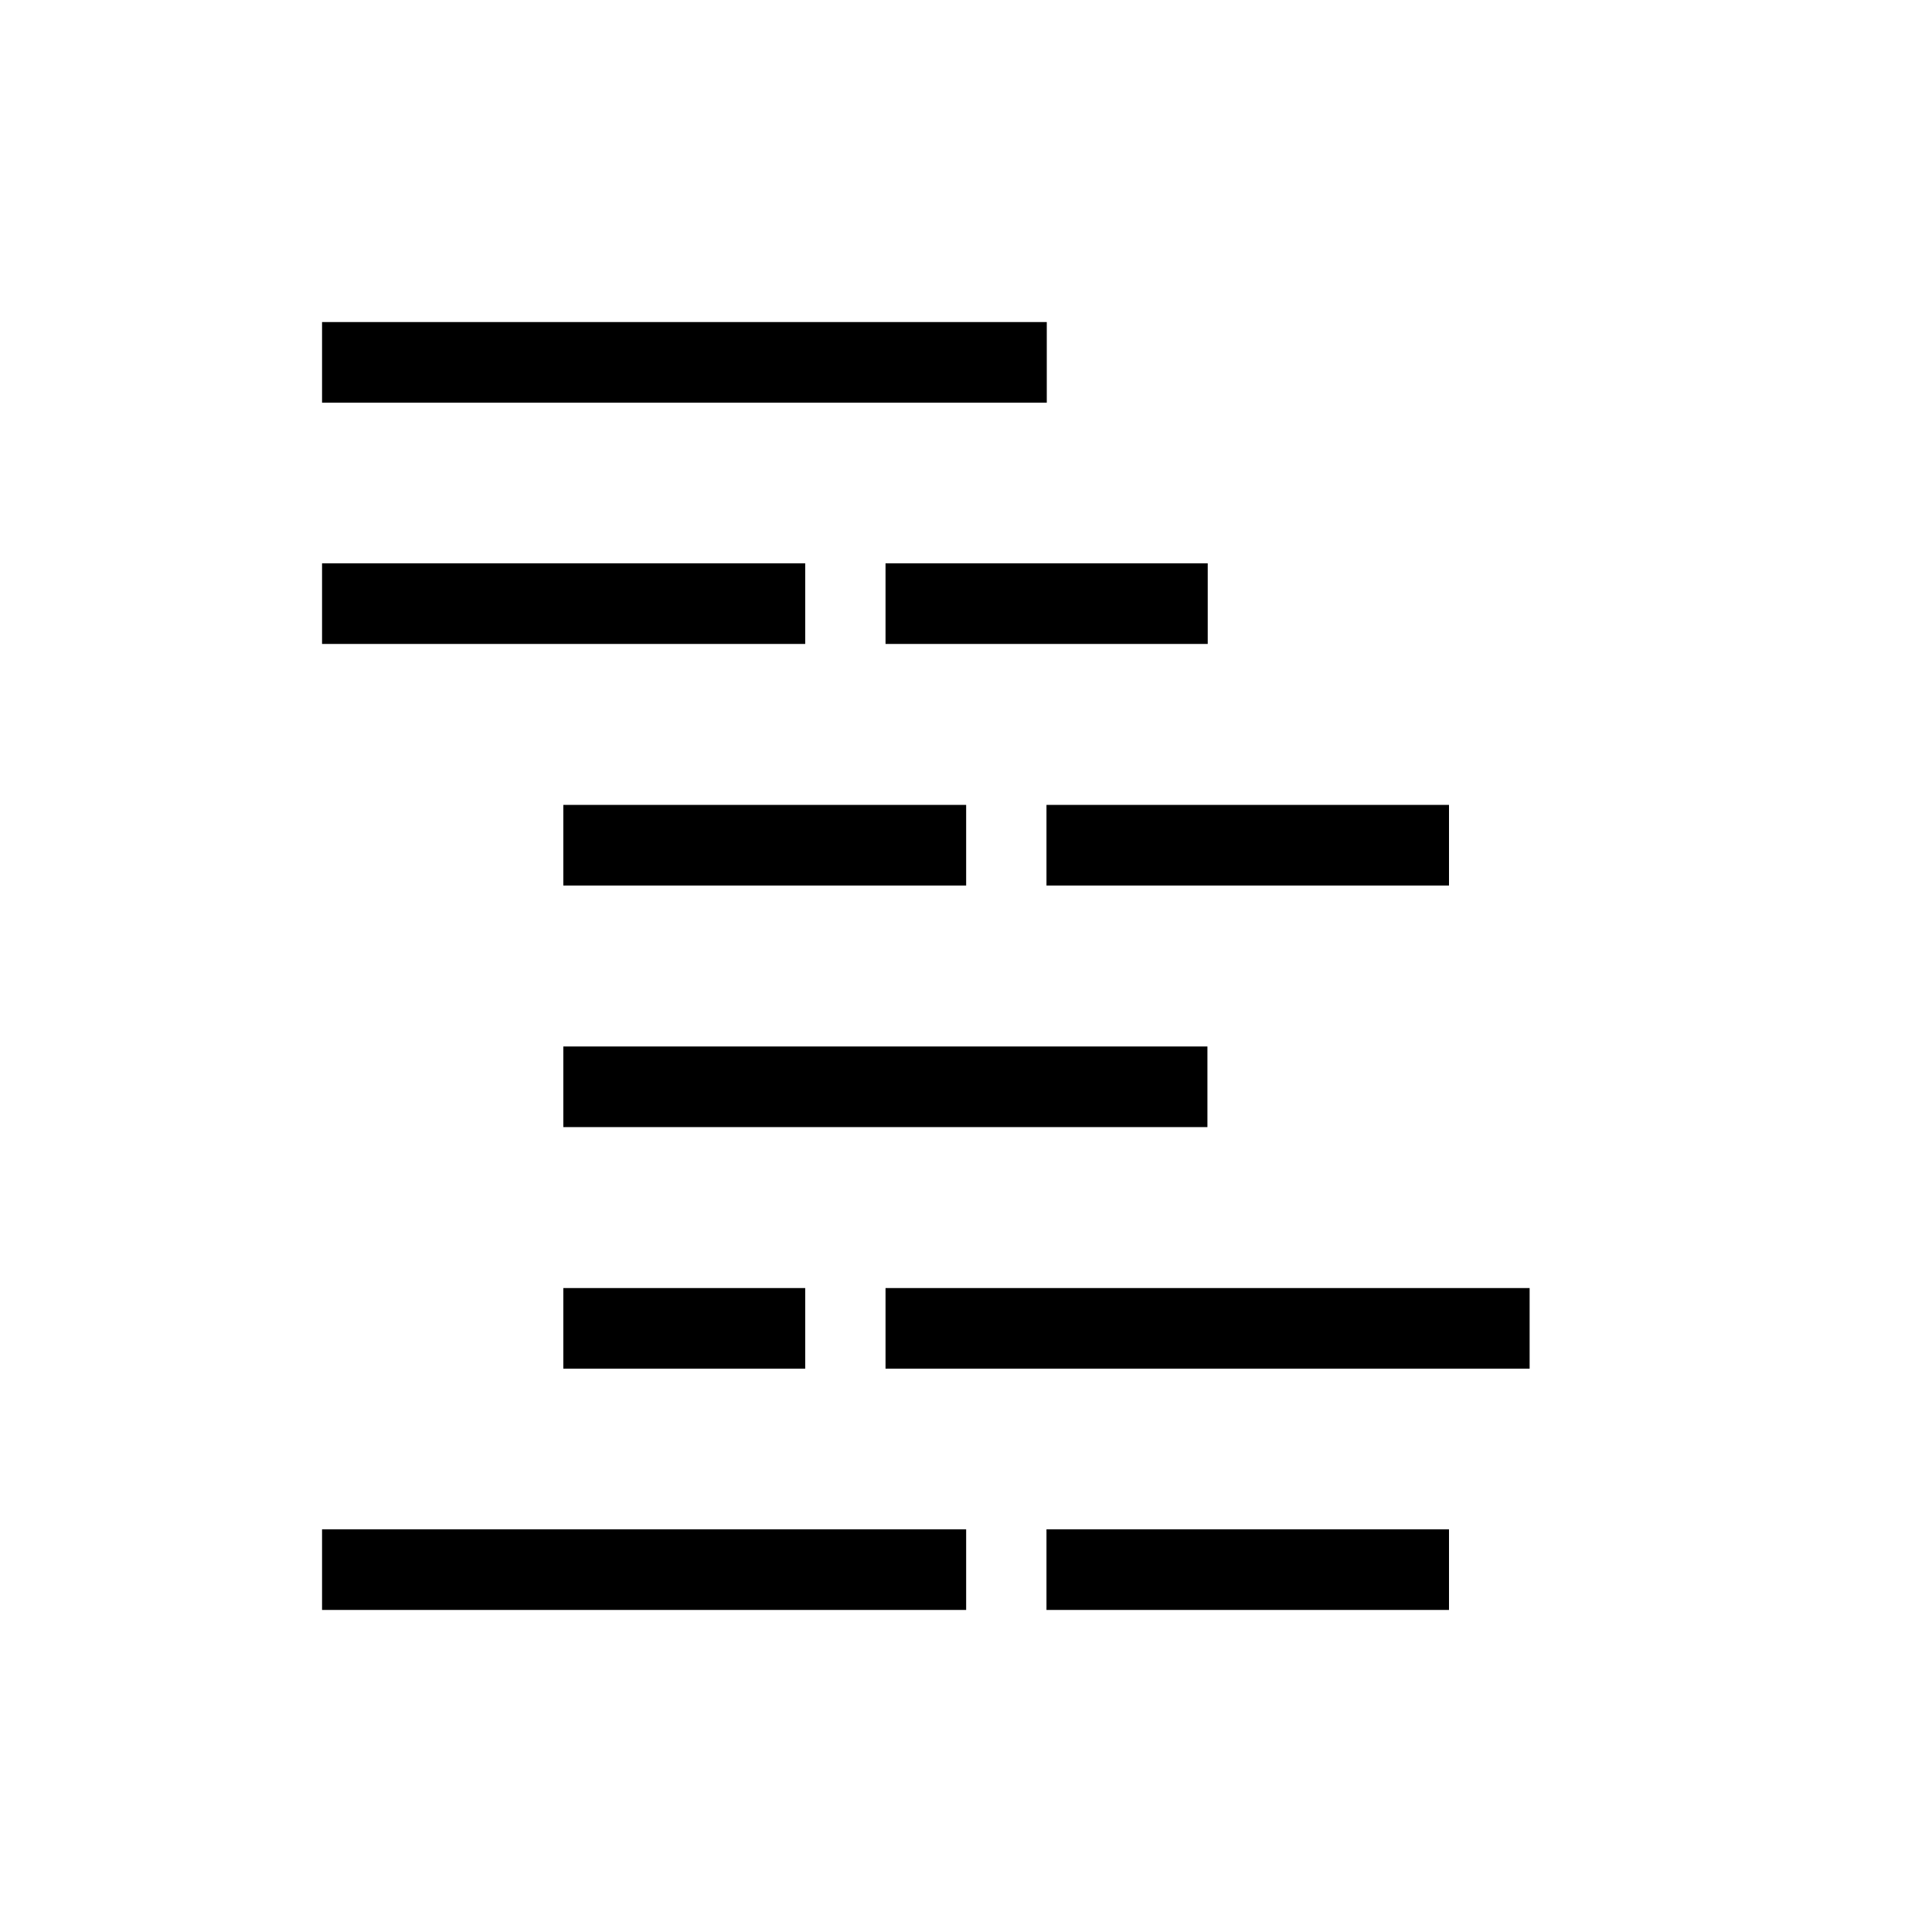 <?xml version="1.0" encoding="UTF-8" standalone="no"?>
<!-- Created with Inkscape (http://www.inkscape.org/) -->

<svg
   width="24"
   height="24"
   viewBox="0 0 6.35 6.35"
   version="1.1"
   id="svg1"
   inkscape:version="1.3.2 (091e20e, 2023-11-25, custom)"
   sodipodi:docname="toolbar_plaintext.svg"
   inkscape:export-filename="filesys_archive_pin.png"
   inkscape:export-xdpi="96"
   inkscape:export-ydpi="96"
   xmlns:inkscape="http://www.inkscape.org/namespaces/inkscape"
   xmlns:sodipodi="http://sodipodi.sourceforge.net/DTD/sodipodi-0.dtd"
   xmlns="http://www.w3.org/2000/svg"
   xmlns:svg="http://www.w3.org/2000/svg">
  <sodipodi:namedview
     id="namedview1"
     pagecolor="#ffffff"
     bordercolor="#000000"
     borderopacity="0.25"
     inkscape:showpageshadow="2"
     inkscape:pageopacity="0.0"
     inkscape:pagecheckerboard="0"
     inkscape:deskcolor="#d1d1d1"
     inkscape:document-units="mm"
     inkscape:zoom="38.708333"
     inkscape:cx="11.987083"
     inkscape:cy="12"
     inkscape:window-width="1920"
     inkscape:window-height="1129"
     inkscape:window-x="1912"
     inkscape:window-y="-8"
     inkscape:window-maximized="1"
     inkscape:current-layer="svg1"
     showgrid="true">
    <inkscape:grid
       id="grid2"
       units="px"
       originx="0"
       originy="0"
       spacingx="0.265"
       spacingy="0.265"
       empcolor="#0099e5"
       empopacity="0.302"
       color="#0099e5"
       opacity="0.149"
       empspacing="5"
       enabled="true"
       visible="true" />
    <inkscape:grid
       id="grid3"
       units="px"
       originx="0.132"
       originy="0.132"
       spacingx="0.265"
       spacingy="0.265"
       empcolor="#67e500"
       empopacity="0.302"
       color="#51e500"
       opacity="0.149"
       empspacing="5"
       enabled="true"
       visible="true"
       dotted="true" />
  </sodipodi:namedview>
  <defs
     id="defs1" />
  <path
     style="fill:none;stroke:#000000;stroke-width:0.265;stroke-linecap:square;stroke-linejoin:miter;stroke-miterlimit:100;stroke-dasharray:none"
     d="m 3.043,1.984 h 0.794"
     id="path2-3"
     sodipodi:nodetypes="cc" />
  <path
     style="fill:none;stroke:#000000;stroke-width:0.265;stroke-linecap:square;stroke-linejoin:miter;stroke-miterlimit:100;stroke-dasharray:none"
     d="M 3.572,2.778 H 4.63"
     id="path2-6-6"
     sodipodi:nodetypes="cc" />
  <path
     style="fill:none;stroke:#000000;stroke-width:0.265;stroke-linecap:square;stroke-linejoin:miter;stroke-miterlimit:100;stroke-dasharray:none"
     d="m 3.043,4.366 1.852,0"
     id="path2-6-6-1"
     sodipodi:nodetypes="cc" />
  <path
     style="fill:none;stroke:#000000;stroke-width:0.265;stroke-linecap:square;stroke-linejoin:miter;stroke-miterlimit:100;stroke-dasharray:none"
     d="M 1.984,3.572 H 3.836"
     id="path2-6-6-0"
     sodipodi:nodetypes="cc" />
  <path
     style="fill:none;stroke:#000000;stroke-width:0.265;stroke-linecap:square;stroke-linejoin:miter;stroke-miterlimit:100;stroke-dasharray:none"
     d="m 1.191,1.191 2.117,0"
     id="path2-6-2-34"
     sodipodi:nodetypes="cc" />
  <path
     style="fill:none;stroke:#000000;stroke-width:0.265;stroke-linecap:square;stroke-linejoin:miter;stroke-miterlimit:100;stroke-dasharray:none"
     d="M 1.191,1.984 H 2.514"
     id="path2-6-2-34-0"
     sodipodi:nodetypes="cc" />
  <path
     style="fill:none;stroke:#000000;stroke-width:0.265;stroke-linecap:square;stroke-linejoin:miter;stroke-miterlimit:100;stroke-dasharray:none"
     d="M 1.984,2.778 H 3.043"
     id="path2-0"
     sodipodi:nodetypes="cc" />
  <path
     style="fill:none;stroke:#000000;stroke-width:0.265;stroke-linecap:square;stroke-linejoin:miter;stroke-miterlimit:100;stroke-dasharray:none"
     d="M 1.984,4.366 H 2.514"
     id="path2-6-63"
     sodipodi:nodetypes="cc" />
  <path
     style="fill:none;stroke:#000000;stroke-width:0.265;stroke-linecap:square;stroke-linejoin:miter;stroke-miterlimit:100;stroke-dasharray:none"
     d="M 3.572,5.159 H 4.63"
     id="path2-6-63-6"
     sodipodi:nodetypes="cc" />
  <path
     style="fill:none;stroke:#000000;stroke-width:0.265;stroke-linecap:square;stroke-linejoin:miter;stroke-miterlimit:100;stroke-dasharray:none"
     d="M 1.191,5.159 H 3.043"
     id="path2-6-2-4"
     sodipodi:nodetypes="cc" />
</svg>
